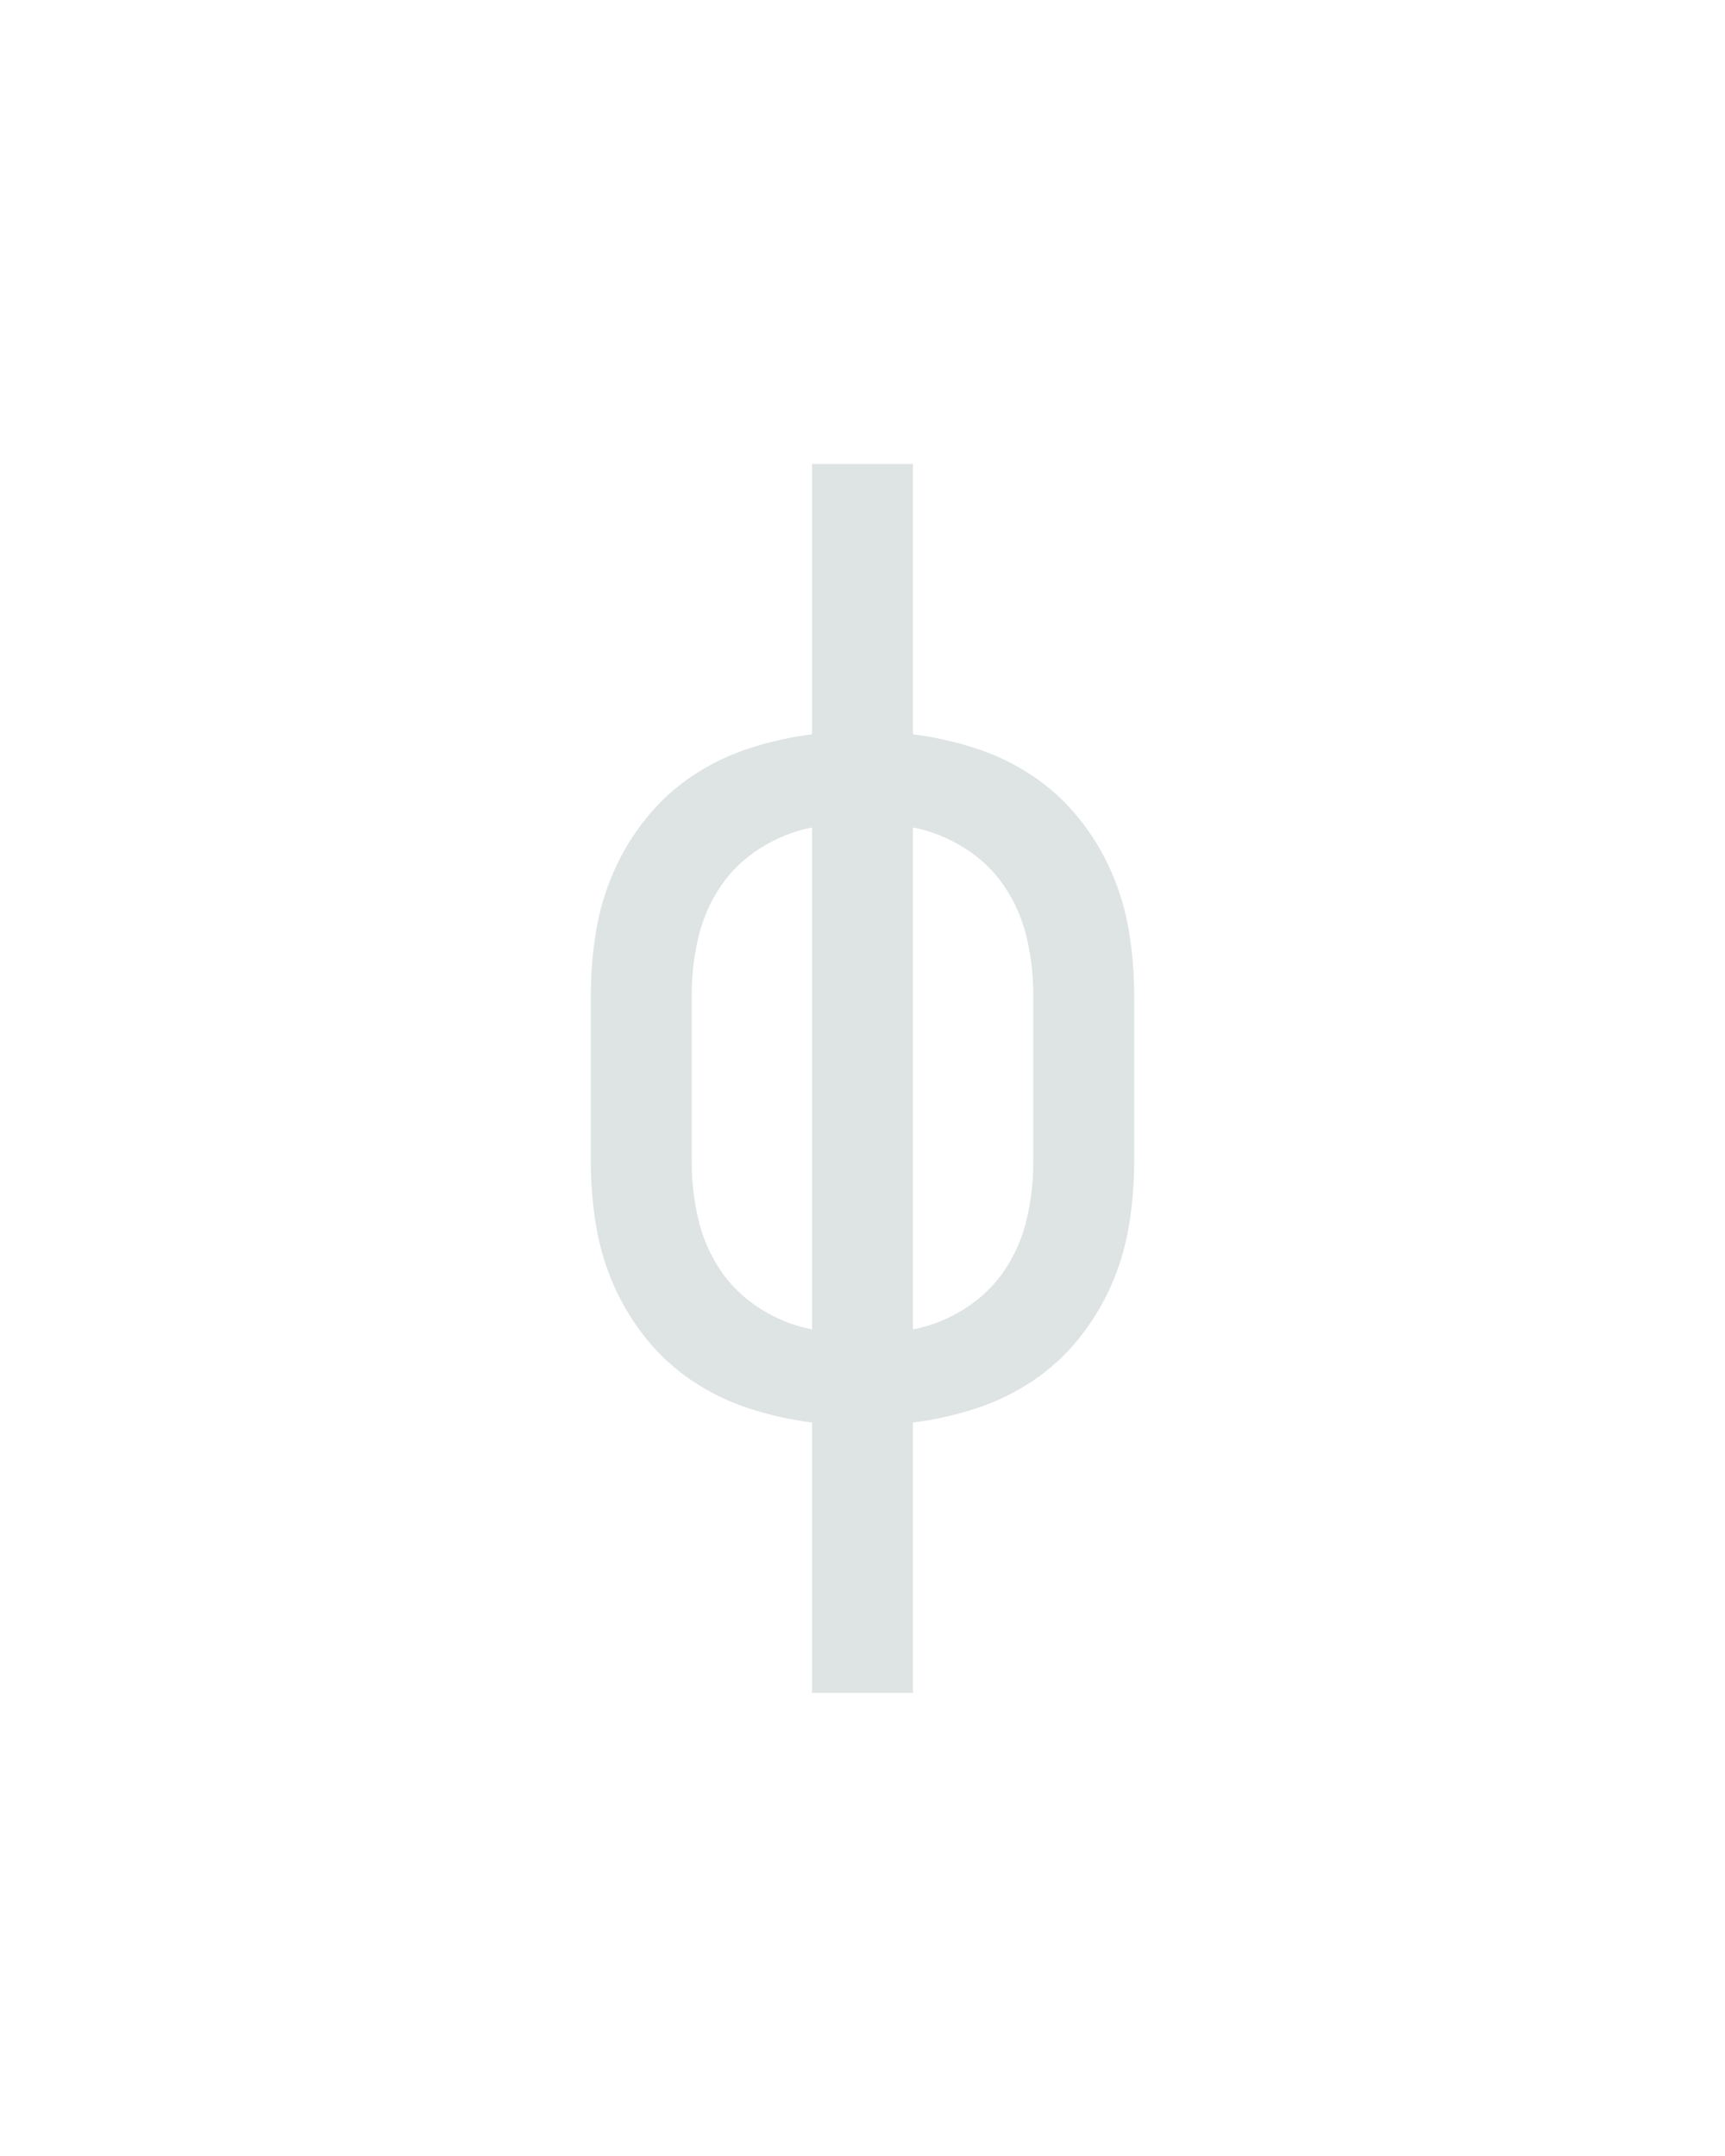 <?xml version="1.0" encoding="UTF-8" standalone="no"?>
<svg height="160" viewBox="0 0 128 160" width="128" xmlns="http://www.w3.org/2000/svg">
<defs>
<path d="M 211 215 L 211 6 Q 187 3 163.5 -4.5 Q 140 -12 119.5 -25.5 Q 99 -39 83.5 -58 Q 68 -77 58 -99.5 Q 48 -122 44 -146.5 Q 40 -171 40 -195 L 40 -325 Q 40 -349 44 -373.5 Q 48 -398 58 -420.5 Q 68 -443 83.5 -462 Q 99 -481 119.5 -494.5 Q 140 -508 163.5 -515.5 Q 187 -523 211 -526 L 211 -735 L 289 -735 L 289 -526 Q 313 -523 336.5 -515.5 Q 360 -508 380.5 -494.5 Q 401 -481 416.5 -462 Q 432 -443 442 -420.5 Q 452 -398 456 -373.5 Q 460 -349 460 -325 L 460 -195 Q 460 -171 456 -146.5 Q 452 -122 442 -99.5 Q 432 -77 416.5 -58 Q 401 -39 380.5 -25.5 Q 360 -12 336.5 -4.5 Q 313 3 289 6 L 289 215 Z M 211 -66 L 211 -454 Q 190 -450 171 -438 Q 152 -426 140 -408 Q 128 -390 123 -368.5 Q 118 -347 118 -325 L 118 -195 Q 118 -173 123 -151.5 Q 128 -130 140 -112 Q 152 -94 171 -82 Q 190 -70 211 -66 Z M 289 -66 Q 310 -70 329 -82 Q 348 -94 360 -112 Q 372 -130 377 -151.5 Q 382 -173 382 -195 L 382 -325 Q 382 -347 377 -368.5 Q 372 -390 360 -408 Q 348 -426 329 -438 Q 310 -450 289 -454 Z " id="path1"/>
</defs>
<g>
<g data-source-text="φ" fill="#dee4e3" transform="translate(40 104.992) rotate(0) scale(0.096)">
<use href="#path1" transform="translate(0 0)"/>
</g>
</g>
</svg>